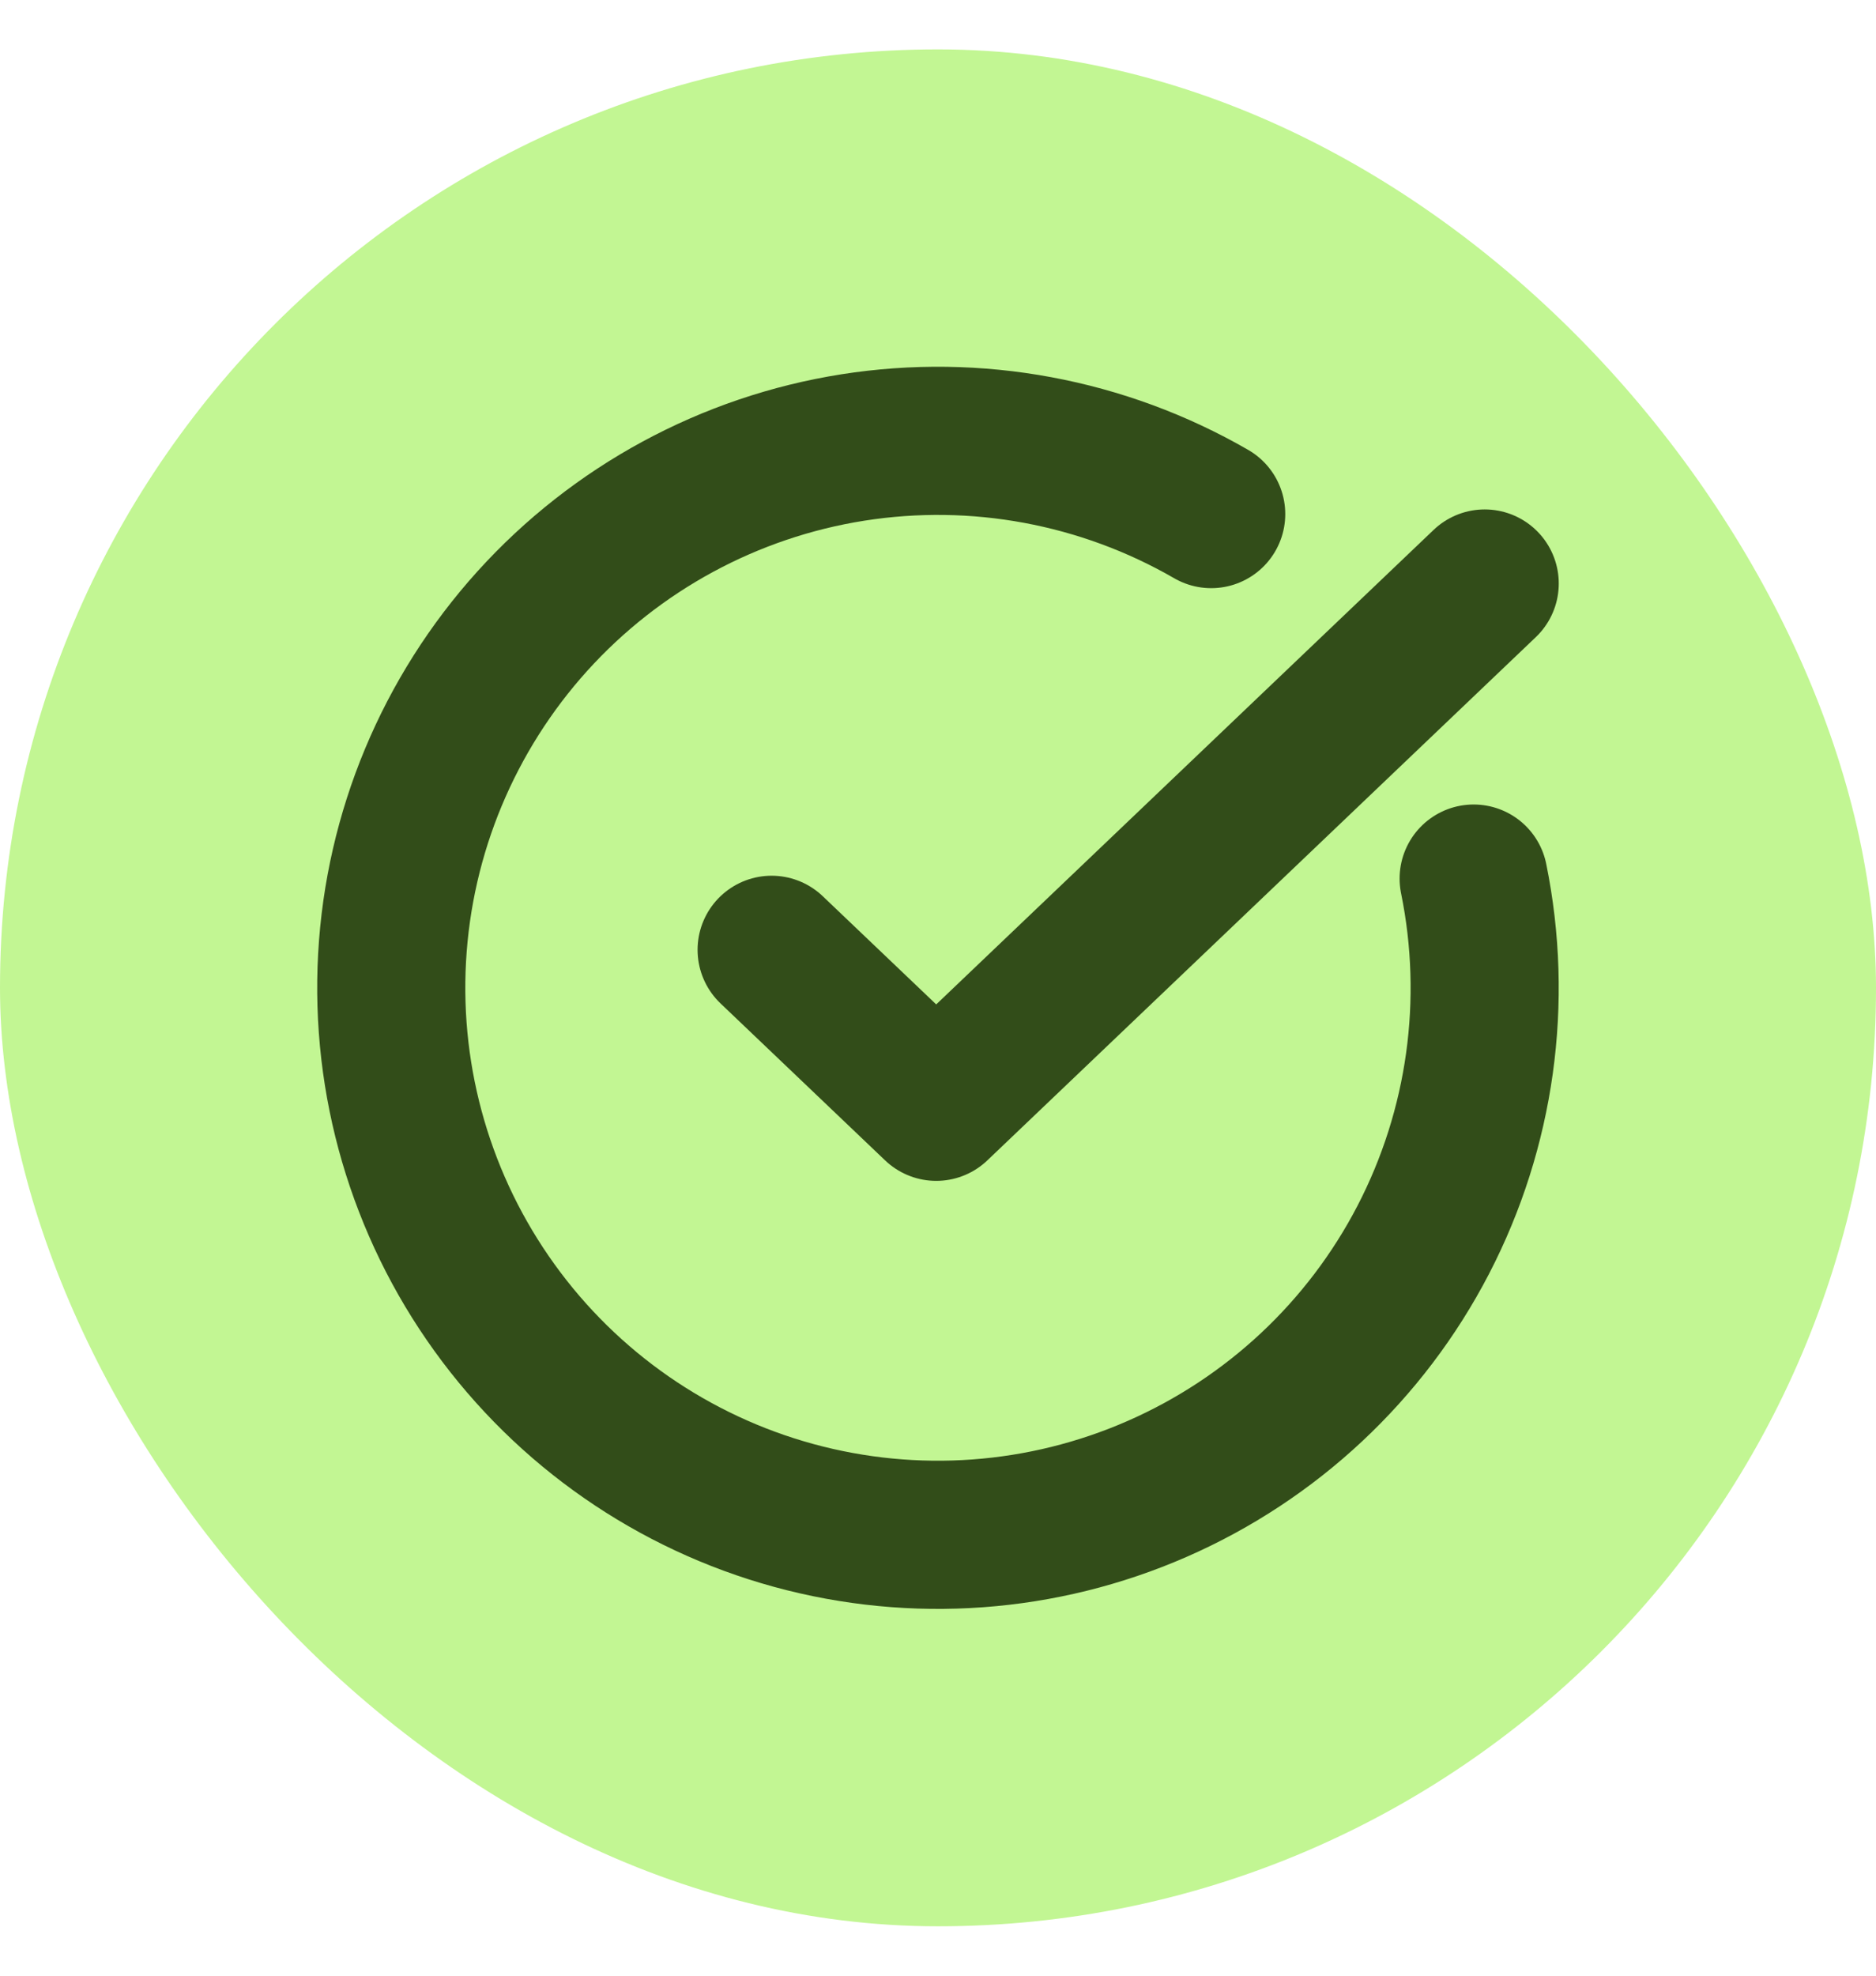 <svg width="19" height="20" viewBox="0 0 19 20" fill="none" xmlns="http://www.w3.org/2000/svg">
<rect y="0.5" width="19" height="19" rx="9.5" fill="#C2F693"/>
<g clip-path="url(#clip0_1194_30582)">
<path d="M14.925 8.894C15.178 10.135 14.998 11.426 14.415 12.55C13.832 13.674 12.881 14.564 11.72 15.072C10.56 15.58 9.261 15.675 8.039 15.341C6.818 15.007 5.747 14.264 5.007 13.236C4.267 12.209 3.901 10.958 3.971 9.694C4.041 8.429 4.543 7.227 5.392 6.287C6.241 5.348 7.387 4.727 8.638 4.53C9.889 4.333 11.17 4.571 12.267 5.204" stroke="#324D19" stroke-width="1.5" stroke-linecap="round" stroke-linejoin="round"/>
<path d="M7.815 9.615L9.482 11.204L15.037 5.907" stroke="#324D19" stroke-width="1.5" stroke-linecap="round" stroke-linejoin="round"/>
</g>
<defs>
<clipPath id="clip0_1194_30582">
<rect width="13" height="13" fill="white" transform="translate(3 3.5)"/>
</clipPath>
</defs>
</svg>
